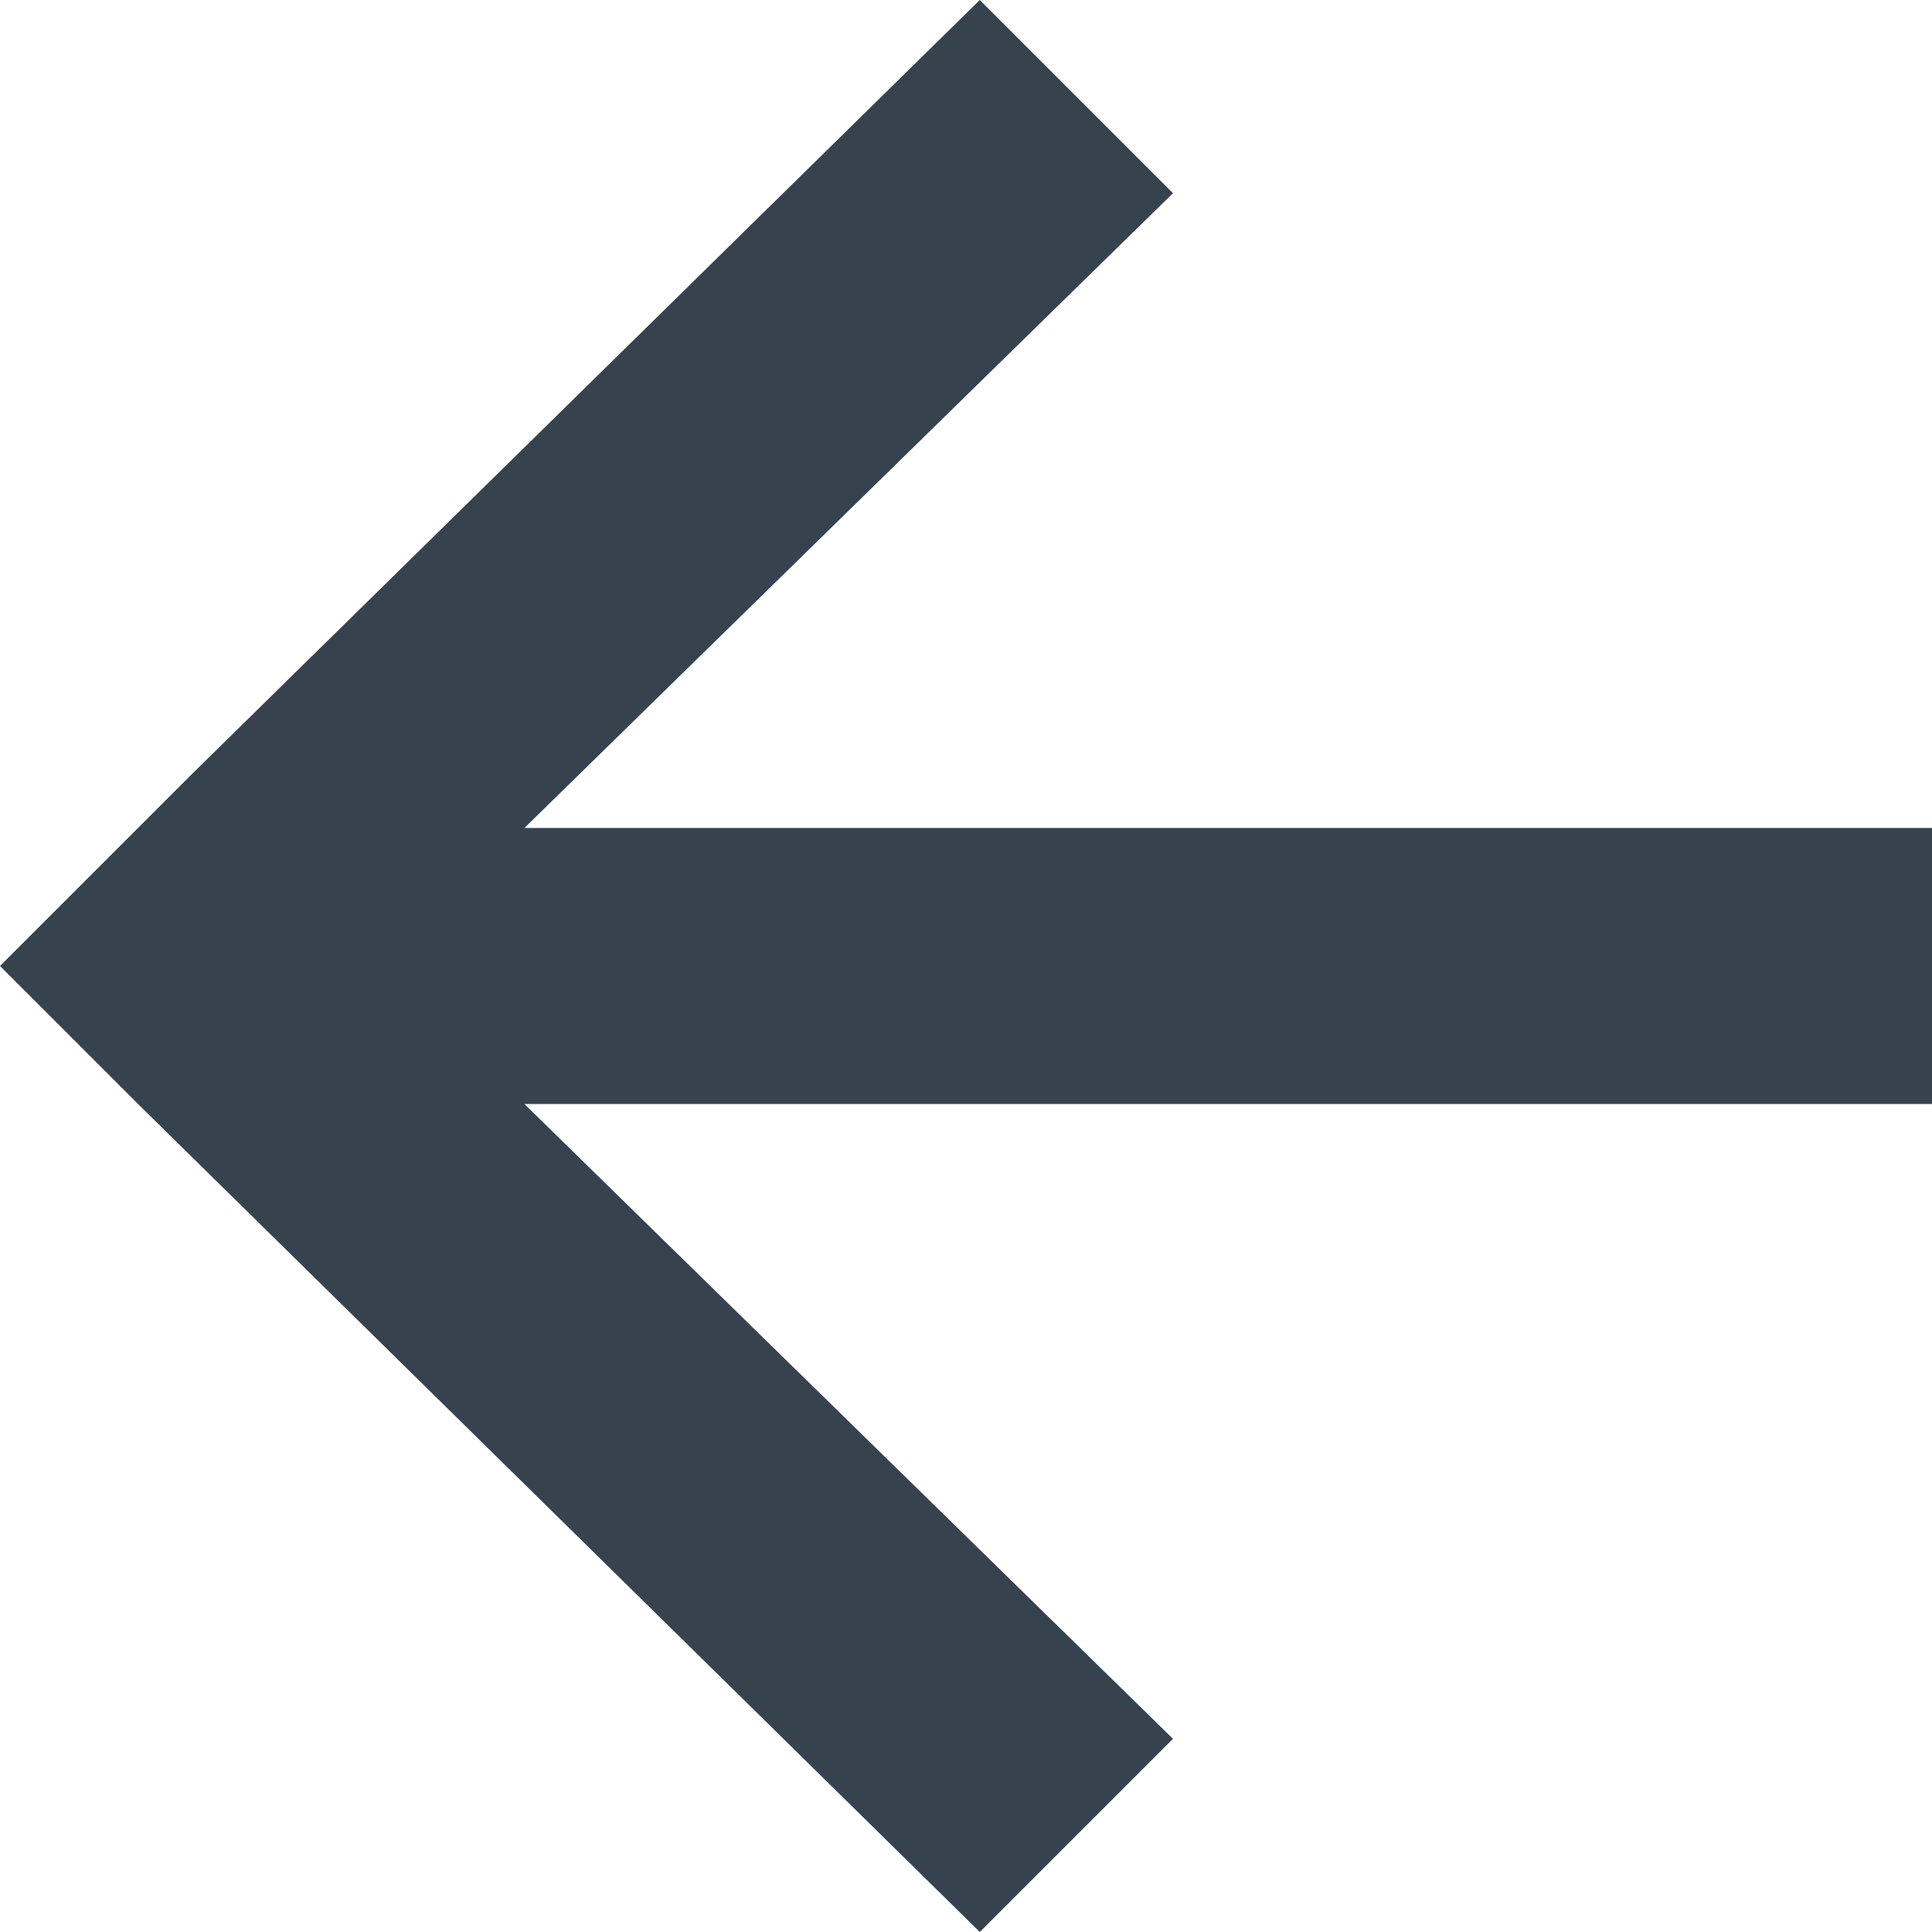 <svg version="1.1" xmlns="http://www.w3.org/2000/svg" x="0" y="0" viewBox="0 0 14 14" xml:space="preserve"><path fill="#36434f" d="M14 6H3.8l4.7-4.6L7.1 0 1.4 5.6 1 6 0 7l1 1 6.1 6 1.4-1.4L3.8 8H14z"/></svg>